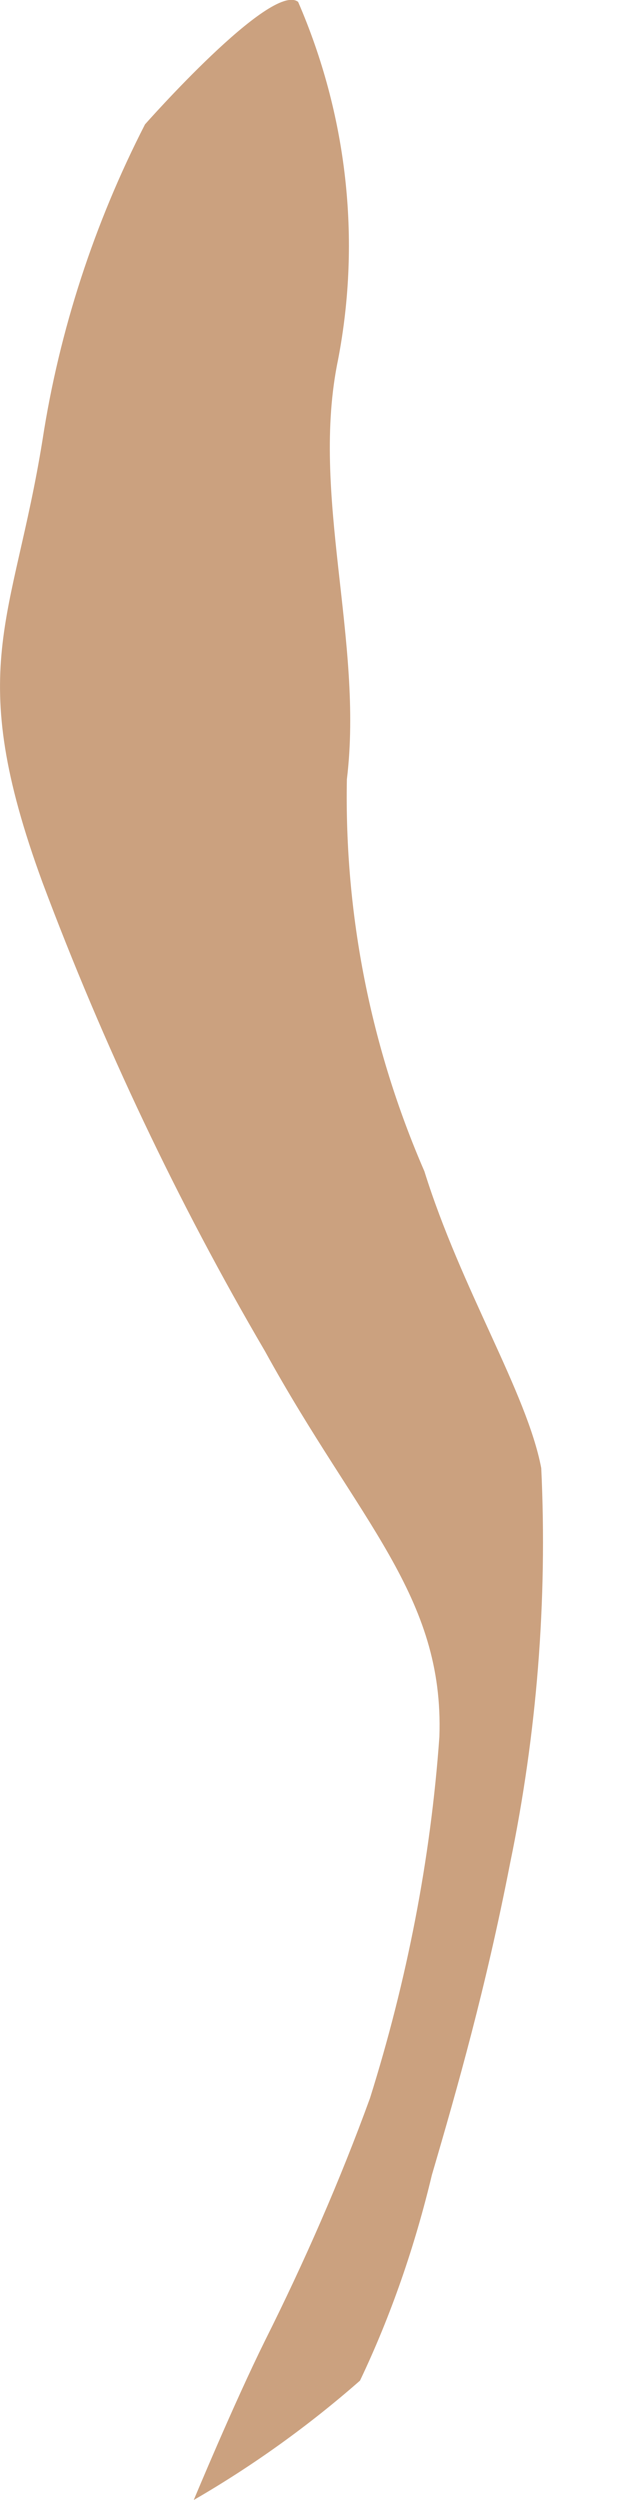 <svg width="1" height="4" viewBox="0 0 1 4" fill="none" xmlns="http://www.w3.org/2000/svg">
<path opacity="0.6" d="M0.232 0.199C0.151 0.357 0.095 0.528 0.068 0.704C0.021 0.996 -0.058 1.068 0.068 1.412C0.165 1.671 0.284 1.923 0.424 2.162C0.574 2.435 0.711 2.553 0.703 2.779C0.689 2.975 0.651 3.169 0.592 3.357C0.544 3.489 0.487 3.619 0.424 3.745C0.374 3.846 0.31 4 0.31 4C0.405 3.945 0.494 3.881 0.576 3.809C0.626 3.704 0.664 3.593 0.691 3.48C0.732 3.34 0.777 3.182 0.816 2.982C0.859 2.774 0.876 2.561 0.866 2.349C0.843 2.228 0.738 2.063 0.679 1.874C0.593 1.676 0.551 1.463 0.555 1.247C0.582 1.025 0.496 0.791 0.541 0.575C0.578 0.382 0.555 0.183 0.477 0.003C0.434 -0.03 0.232 0.199 0.232 0.199Z" fill="#A8632A"/>
</svg>
